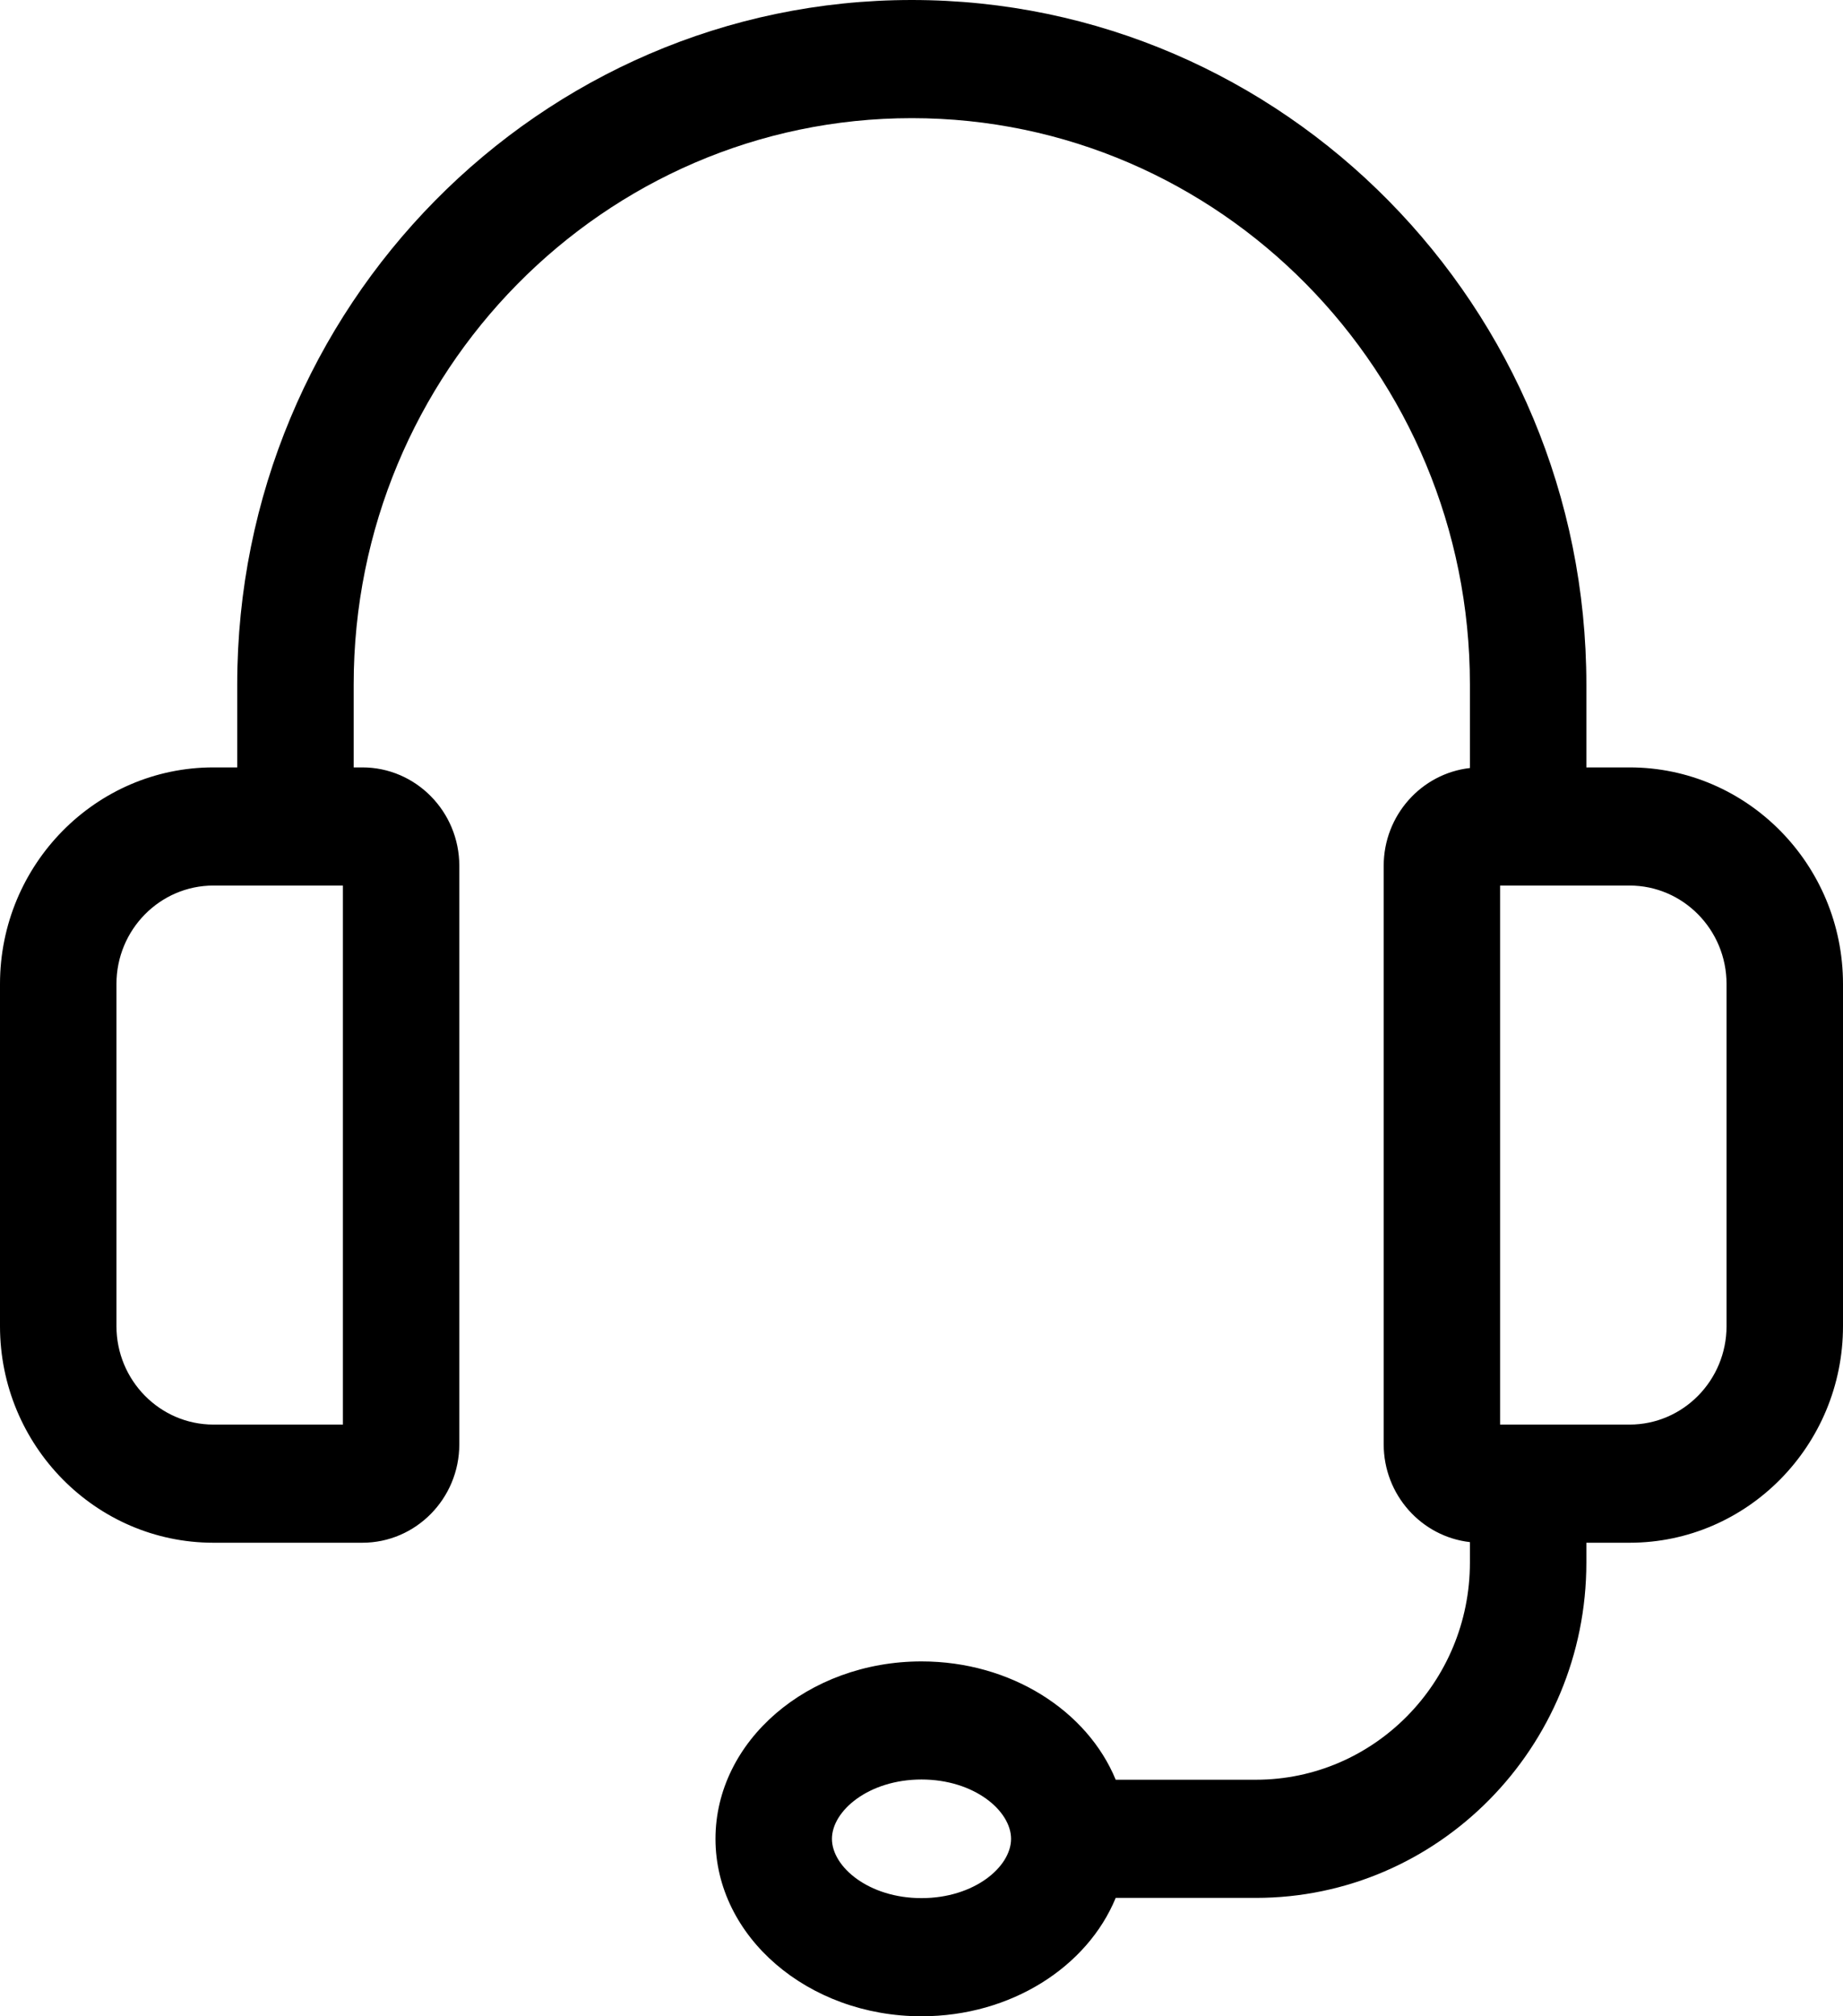 <svg width="32" height="35" viewBox="0 0 32 35" fill="none" xmlns="http://www.w3.org/2000/svg">
<path d="M28.294 13.321H27.544V11.881C27.544 5.33 22.29 0 15.831 0C9.373 0 4.119 5.33 4.119 11.881V13.321H3.706C1.663 13.321 0 15.008 0 17.081V23.02C0 25.093 1.663 26.78 3.706 26.78H6.291C7.22 26.78 7.975 26.013 7.975 25.071V15.03C7.975 14.088 7.22 13.321 6.291 13.321H6.141V11.881C6.141 6.46 10.488 2.051 15.832 2.051C21.175 2.051 25.522 6.46 25.522 11.881V13.332C24.681 13.427 24.025 14.152 24.025 15.03V25.071C24.025 25.949 24.681 26.674 25.522 26.769V27.125C25.522 29.204 23.855 30.894 21.806 30.894H19.372C18.88 29.699 17.555 28.84 16 28.84C14.028 28.84 12.423 30.221 12.423 31.92C12.423 33.618 14.028 35 16 35C17.555 35 18.88 34.141 19.372 32.945H21.806C24.97 32.945 27.544 30.334 27.544 27.125V26.78H28.294C30.337 26.78 32 25.093 32 23.02V17.081C32 15.008 30.337 13.321 28.294 13.321ZM5.954 24.729H3.706C2.777 24.729 2.022 23.962 2.022 23.02V17.081C2.022 16.138 2.777 15.372 3.706 15.372H5.954V24.729ZM16 32.949C15.084 32.949 14.445 32.407 14.445 31.92C14.445 31.433 15.084 30.89 16 30.89C16.916 30.89 17.555 31.433 17.555 31.92C17.555 32.407 16.916 32.949 16 32.949ZM29.978 23.02C29.978 23.962 29.223 24.729 28.294 24.729H26.046V15.372H28.294C29.223 15.372 29.978 16.138 29.978 17.081V23.02Z" fill="currentColor"/>
</svg>
